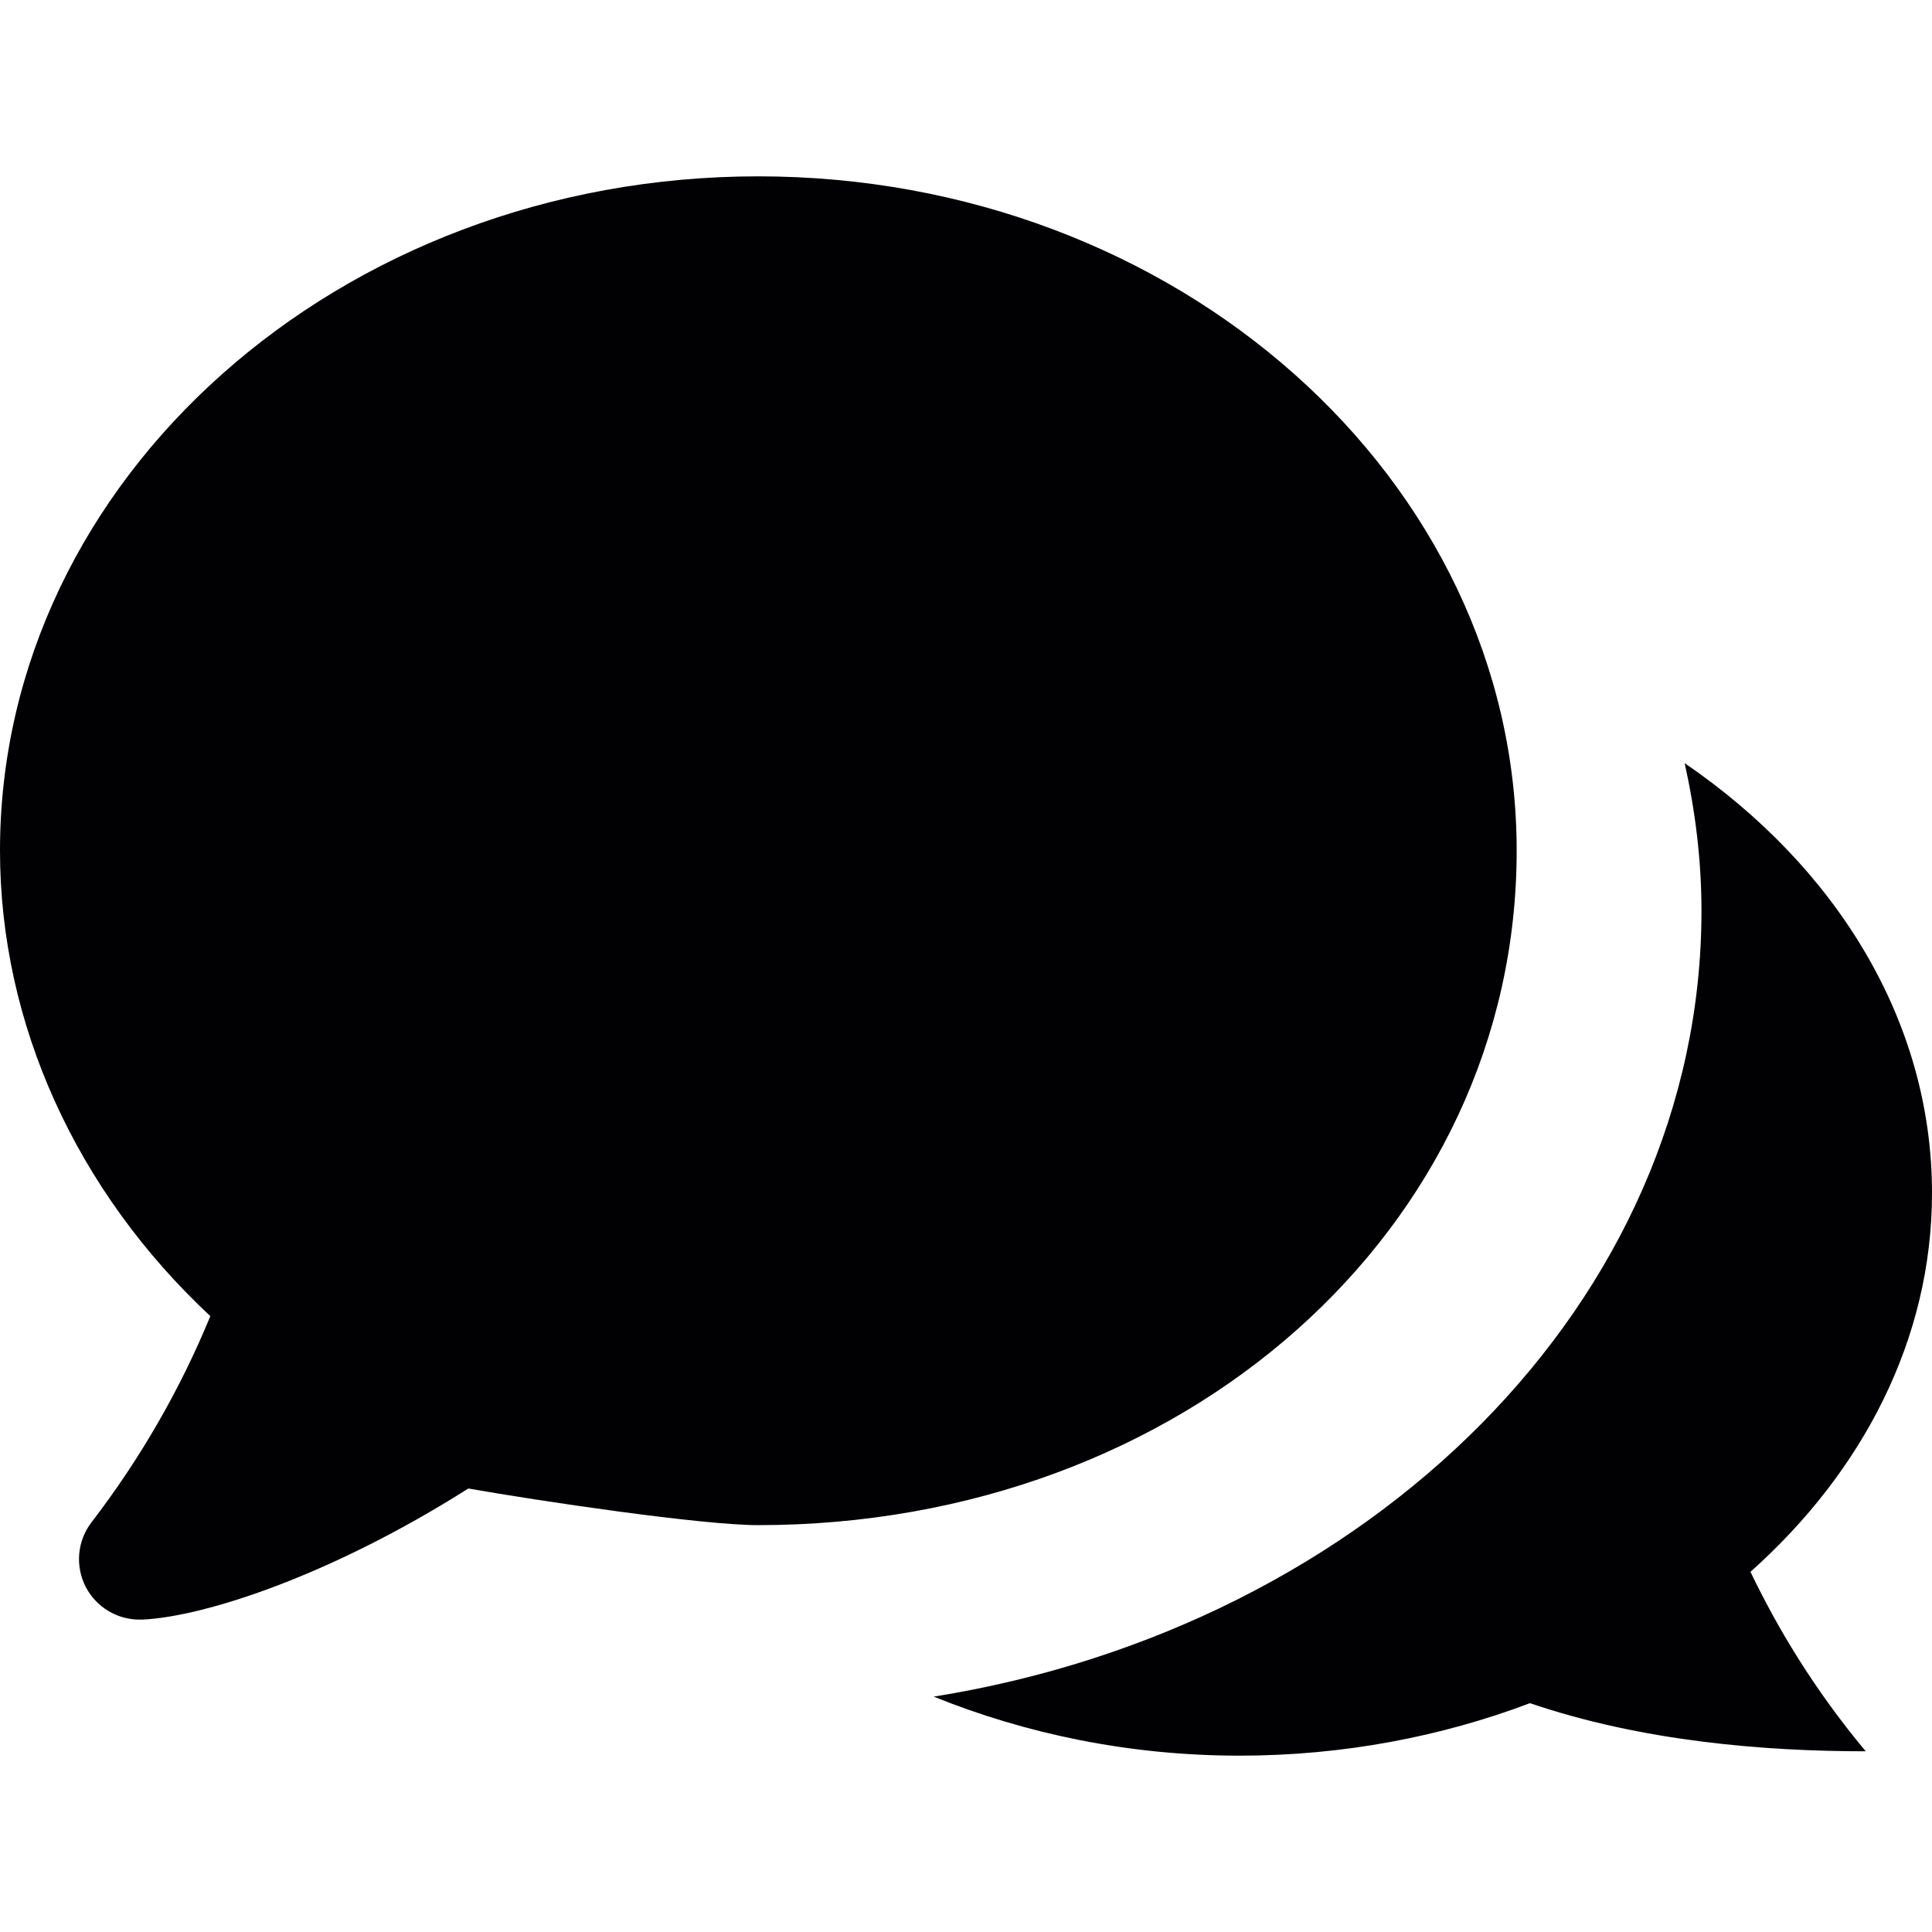 <?xml version="1.0" encoding="iso-8859-1"?>
<!-- Generator: Adobe Illustrator 19.0.0, SVG Export Plug-In . SVG Version: 6.00 Build 0)  -->
<svg version="1.1" id="Capa_1" xmlns="http://www.w3.org/2000/svg" xmlns:xlink="http://www.w3.org/1999/xlink" x="0px" y="0px"
	 viewBox="0 0 507.693 507.693" style="enable-background:new 0 0 507.693 507.693;" xml:space="preserve">
<g>
	<g>
		<g>
			<path style="fill:#010002;" d="M507.693,313.502c0-45.385-25.331-85.844-64.995-112.955c2.797,12.586,4.418,25.521,4.418,38.806
				c0,102.594-87.084,188.121-201.755,206.491c24.25,9.789,51.392,15.51,80.378,15.51c27.269,0,53.077-5.022,76.31-13.794
				c29.462,10.043,61.626,12.649,88.228,12.649c-13.857-16.59-23.424-32.863-30.289-47.165
				C489.514,386.729,507.693,351.864,507.693,313.502z"/>
			<path style="fill:#010002;" d="M398.552,223.558c0-97.731-89.372-177.219-199.308-177.219S0,125.795,0,223.526
				c0,45.481,20.023,89.436,55.27,122.331c-7.914,19.26-18.402,37.472-31.21,54.157c-3.782,4.895-4.354,11.569-1.494,17.067
				c2.765,5.244,8.2,8.518,14.08,8.518h0.763c16.813-0.795,50.248-11.982,85.654-34.452c18.942,3.337,61.372,9.63,76.183,9.63
				C311.023,400.745,398.552,322.942,398.552,223.558z"/>
		</g>
	</g>
</g>
<g>
</g>
<g>
</g>
<g>
</g>
<g>
</g>
<g>
</g>
<g>
</g>
<g>
</g>
<g>
</g>
<g>
</g>
<g>
</g>
<g>
</g>
<g>
</g>
<g>
</g>
<g>
</g>
<g>
</g>
</svg>
